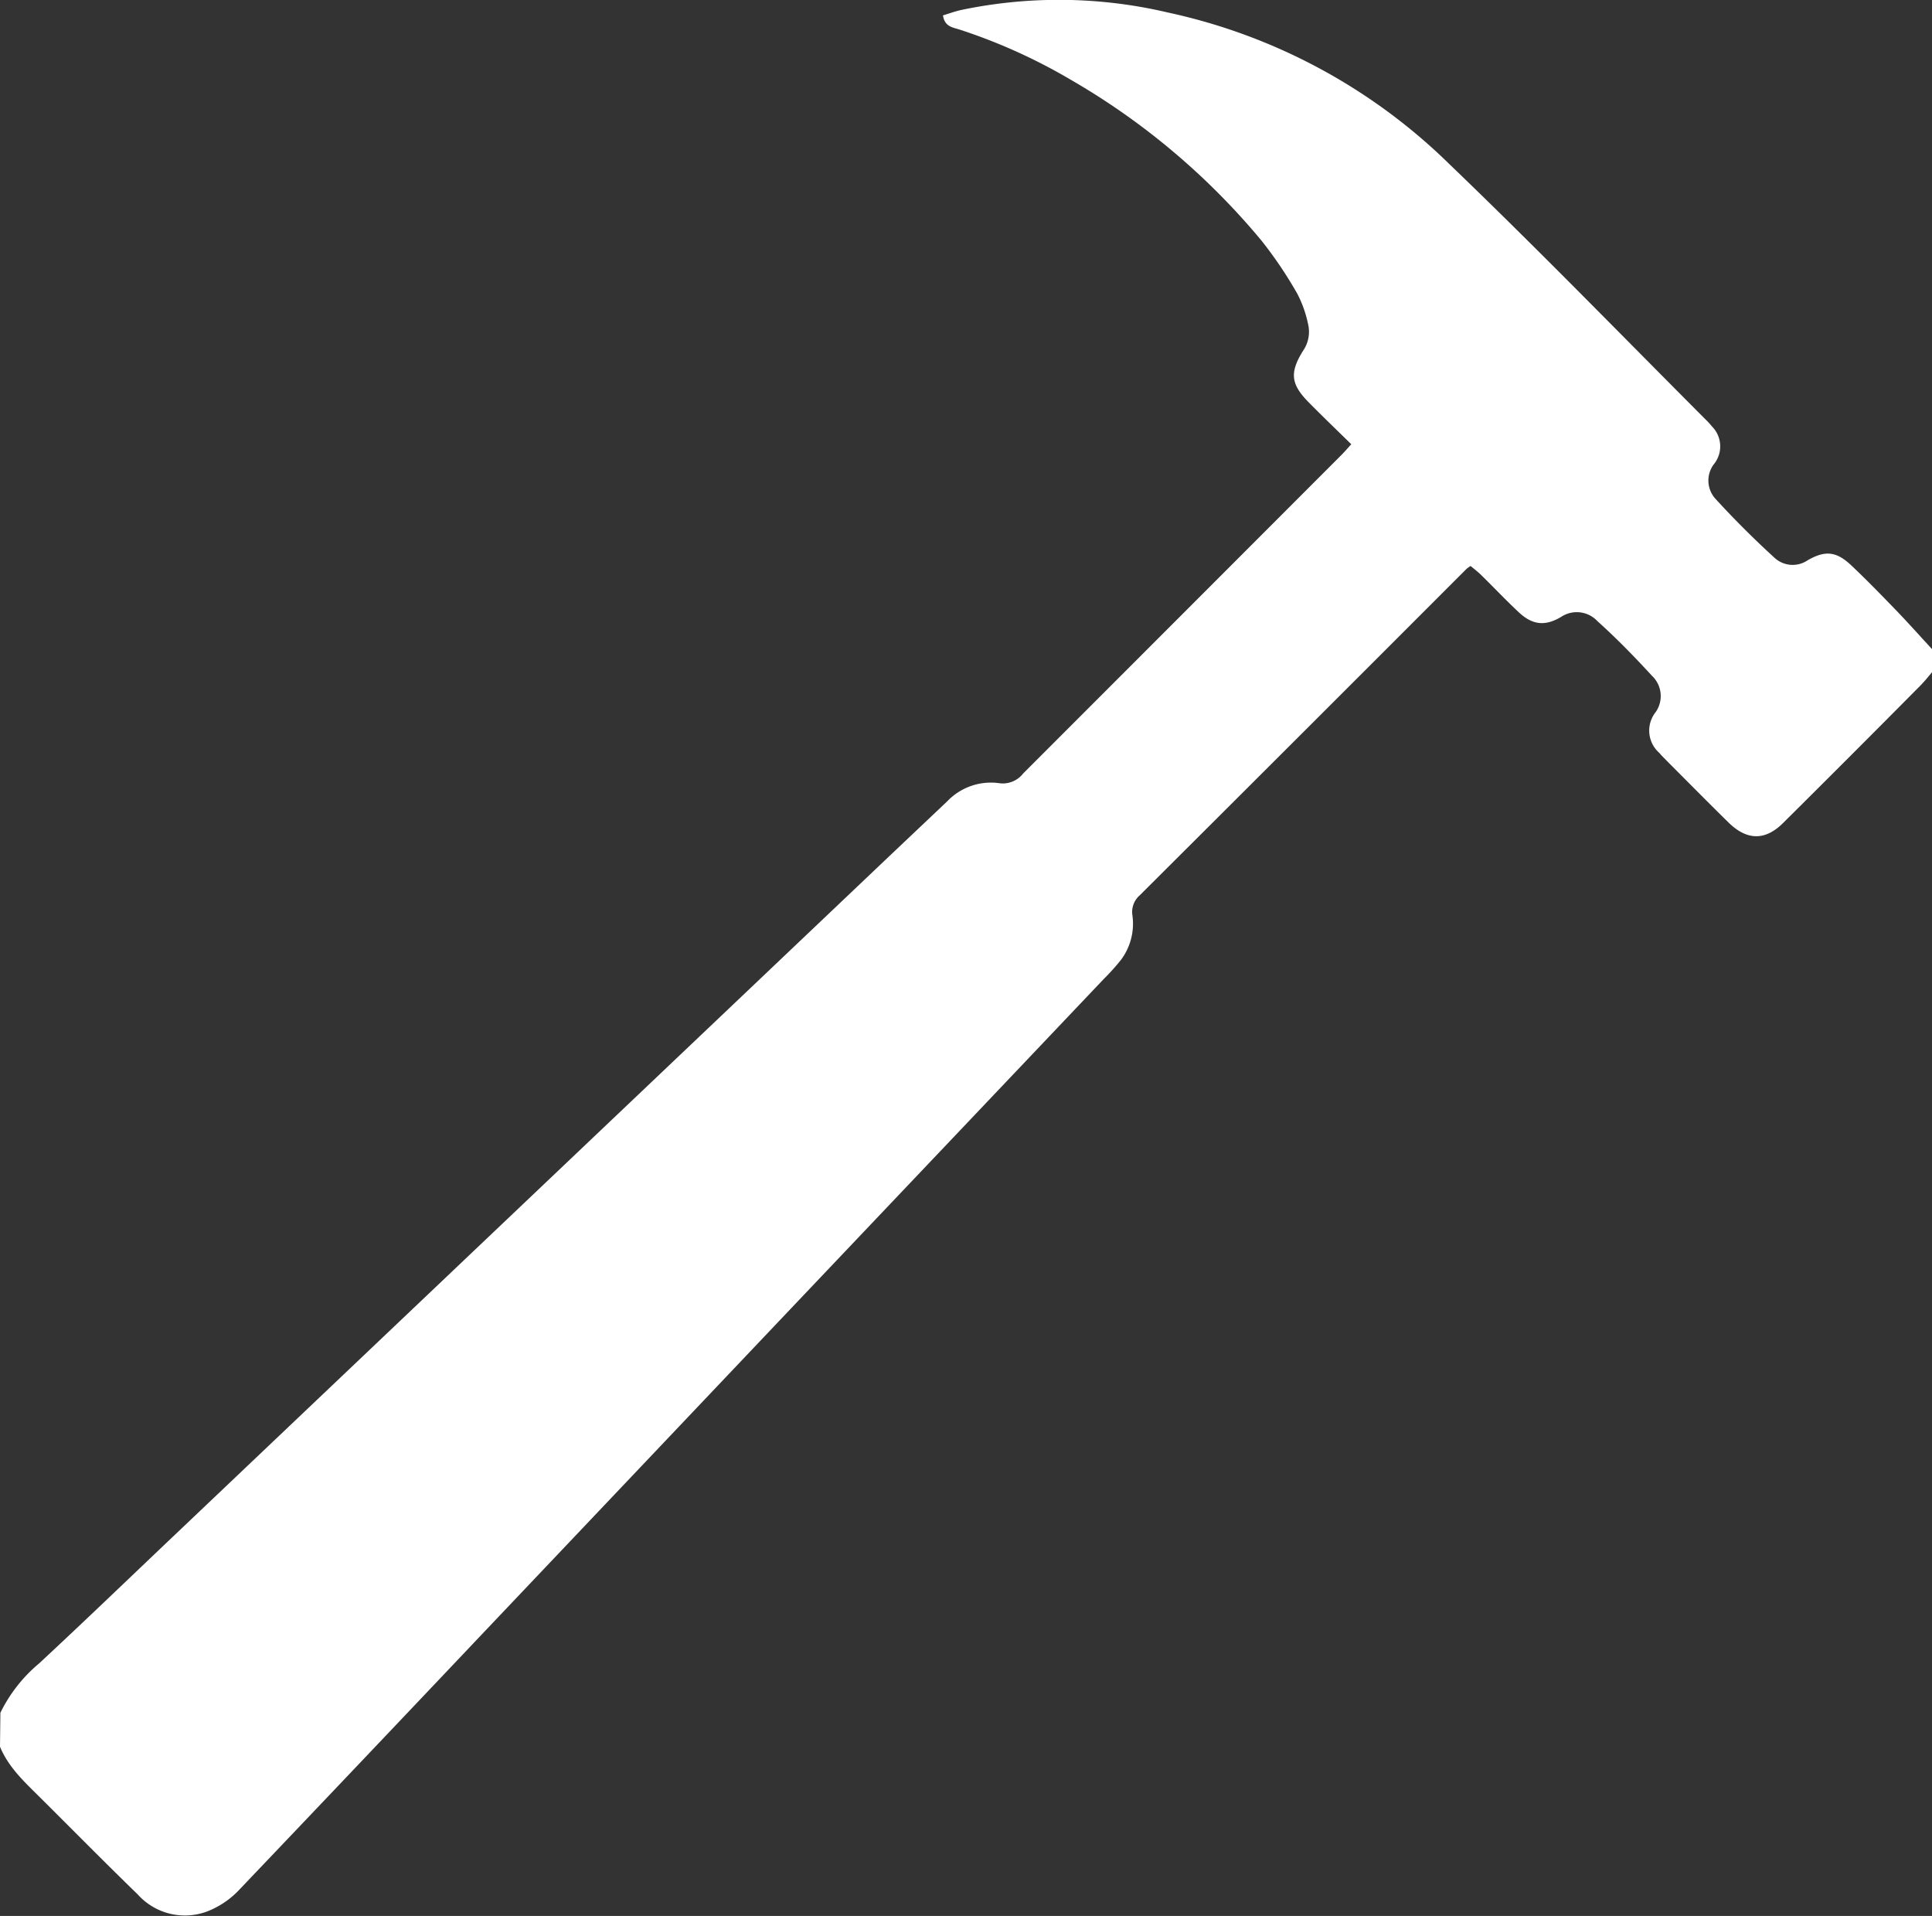 <svg id="Layer_4" data-name="Layer 4" xmlns="http://www.w3.org/2000/svg" viewBox="0 0 199.68 198">
  <rect x="0" y="0" width="199.68" height="198" fill="#333333" stroke="none"/>
  <title>hammer</title>
  <path d="M.16,181.51c.89,2.15,2.56,3.67,4.16,5.26,3.36,3.34,6.69,6.72,10.07,10a6.55,6.55,0,0,0,7.68,1.55,9,9,0,0,0,2.79-2q12.39-13,24.7-26l33.66-35.48,31-32.65a22.75,22.75,0,0,0,1.8-2,6.24,6.24,0,0,0,1.18-4.6,2.27,2.27,0,0,1,.75-2.06q16.91-16.85,33.78-33.74a3.7,3.7,0,0,1,.42-.3c.36.3.76.6,1.11.95,1.3,1.27,2.55,2.6,3.88,3.84s2.63,1.51,4.37.47a2.92,2.92,0,0,1,3.75.44c2,1.8,3.84,3.69,5.64,5.65a2.88,2.88,0,0,1,.38,3.75,3.07,3.07,0,0,0,.38,4.22c.29.35.63.66.95,1,2.07,2.07,4.12,4.15,6.21,6.2,1.89,1.85,3.77,1.88,5.61.06q7.05-7,14.05-14.06c.49-.49.92-1,1.38-1.57q0-1.17,0-2.34c-1.31-1.42-2.6-2.87-3.95-4.26s-2.91-3-4.41-4.41-2.64-1.61-4.51-.53a2.76,2.76,0,0,1-3.44-.27c-2.1-1.92-4.13-3.94-6.06-6.05a2.8,2.8,0,0,1-.2-3.6,2.92,2.92,0,0,0-.19-3.91,7.34,7.34,0,0,0-.66-.72C167.63,35.52,159,26.64,150,18a59.44,59.44,0,0,0-29.1-15.7,49.21,49.21,0,0,0-21.44-.26c-.61.14-1.21.36-1.84.55.17,1.17,1,1.24,1.73,1.47a58.06,58.06,0,0,1,11.51,5.2,73.14,73.14,0,0,1,19.7,16.63,43,43,0,0,1,3.69,5.48,12.11,12.11,0,0,1,1.1,3.1,3.45,3.45,0,0,1-.52,2.79c-1.4,2.25-1.26,3.45.6,5.33,1.41,1.43,2.86,2.82,4.39,4.32-.44.48-.76.86-1.12,1.21q-16.39,16.41-32.79,32.81a2.66,2.66,0,0,1-2.52,1,6.23,6.23,0,0,0-5.32,1.87l-5.8,5.49L18.35,159.5c-4.71,4.47-9.41,9-14.15,13.4a15.58,15.58,0,0,0-4,5.1Z" transform="translate(-0.16 -1)" fill="#fff"/>
</svg>
